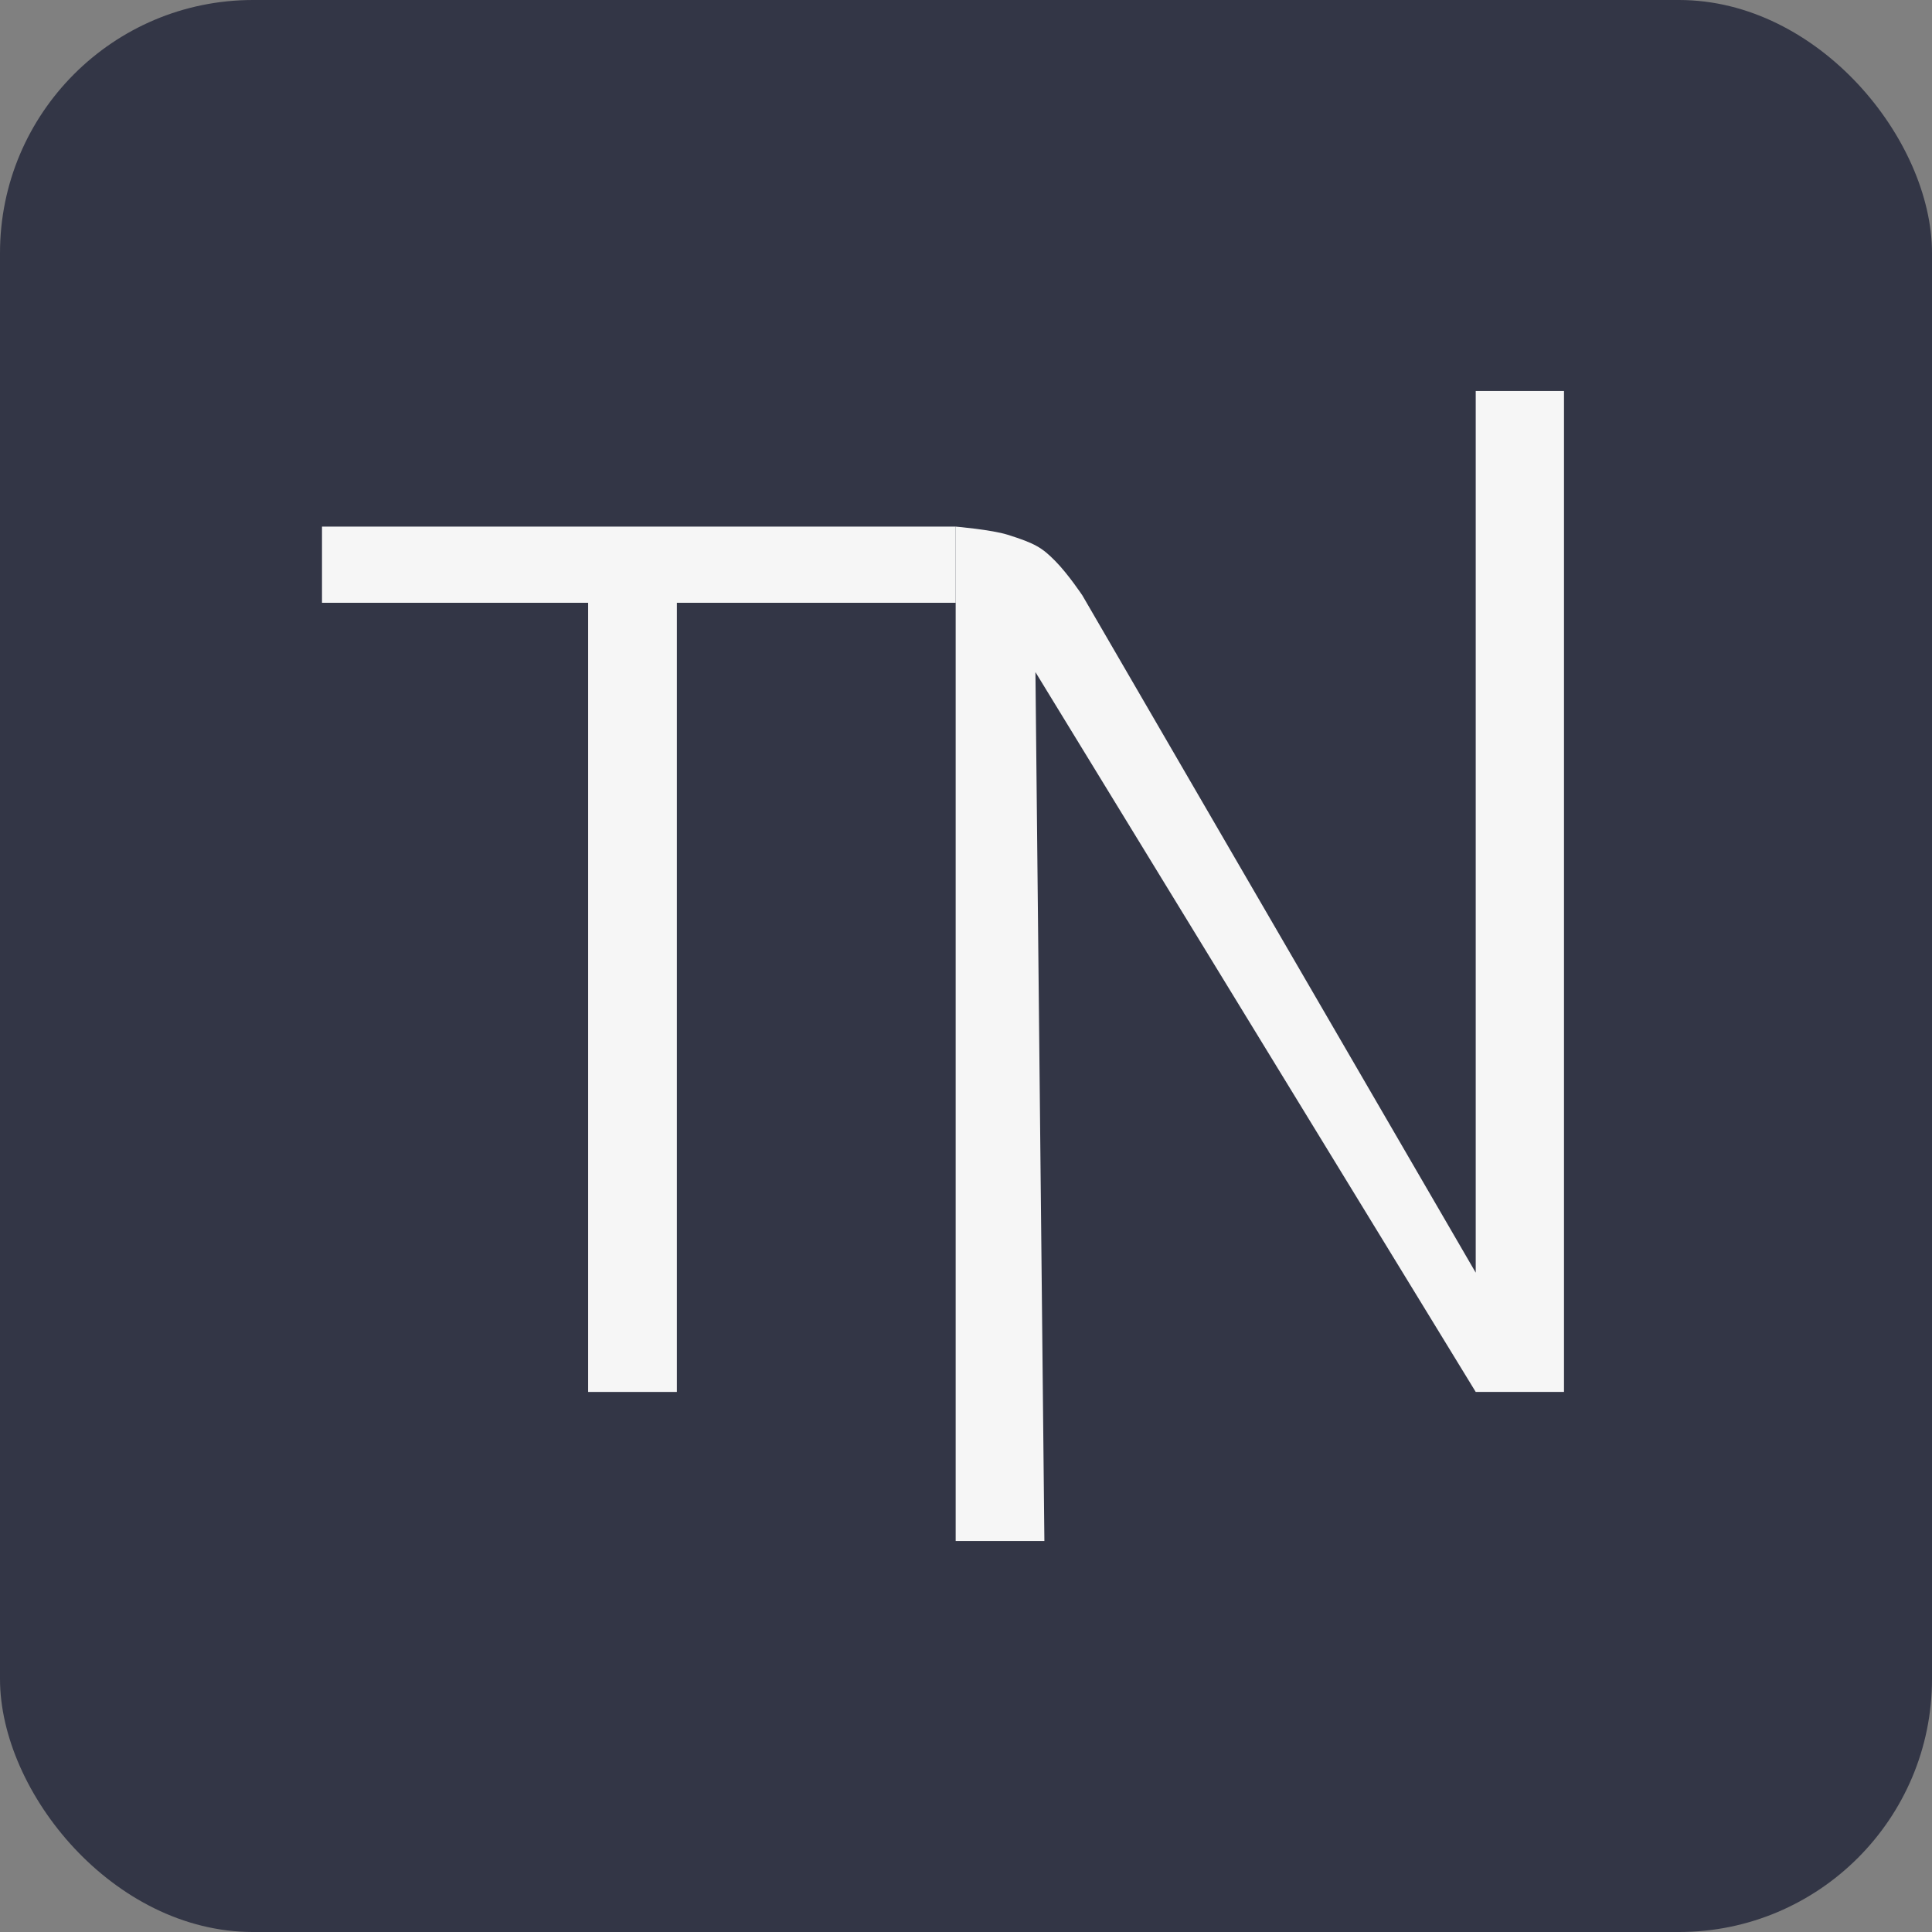 <svg width="84" height="84" viewBox="0 0 84 84" fill="none" xmlns="http://www.w3.org/2000/svg">
<rect x="0" y="0" width="84" height="84" fill="#808080" stroke="none"/>
<rect width="84" height="84" rx="11" fill="#333646"/>
<path d="M25.571 60.519V26.208H14V22.896H41.551V26.208H29.429V60.519H25.571Z" fill="#F6F6F6"/>
<path d="M41.551 67V22.896C41.551 22.896 43.112 23.03 43.812 23.25C45.019 23.629 45.312 23.818 45.875 24.386C46.438 24.954 47.061 25.889 47.061 25.889L64.162 55.333V17H68V60.519L64.162 60.519L45.019 29.222L45.408 67H41.551Z" fill="#F6F6F6"/>
</svg>
